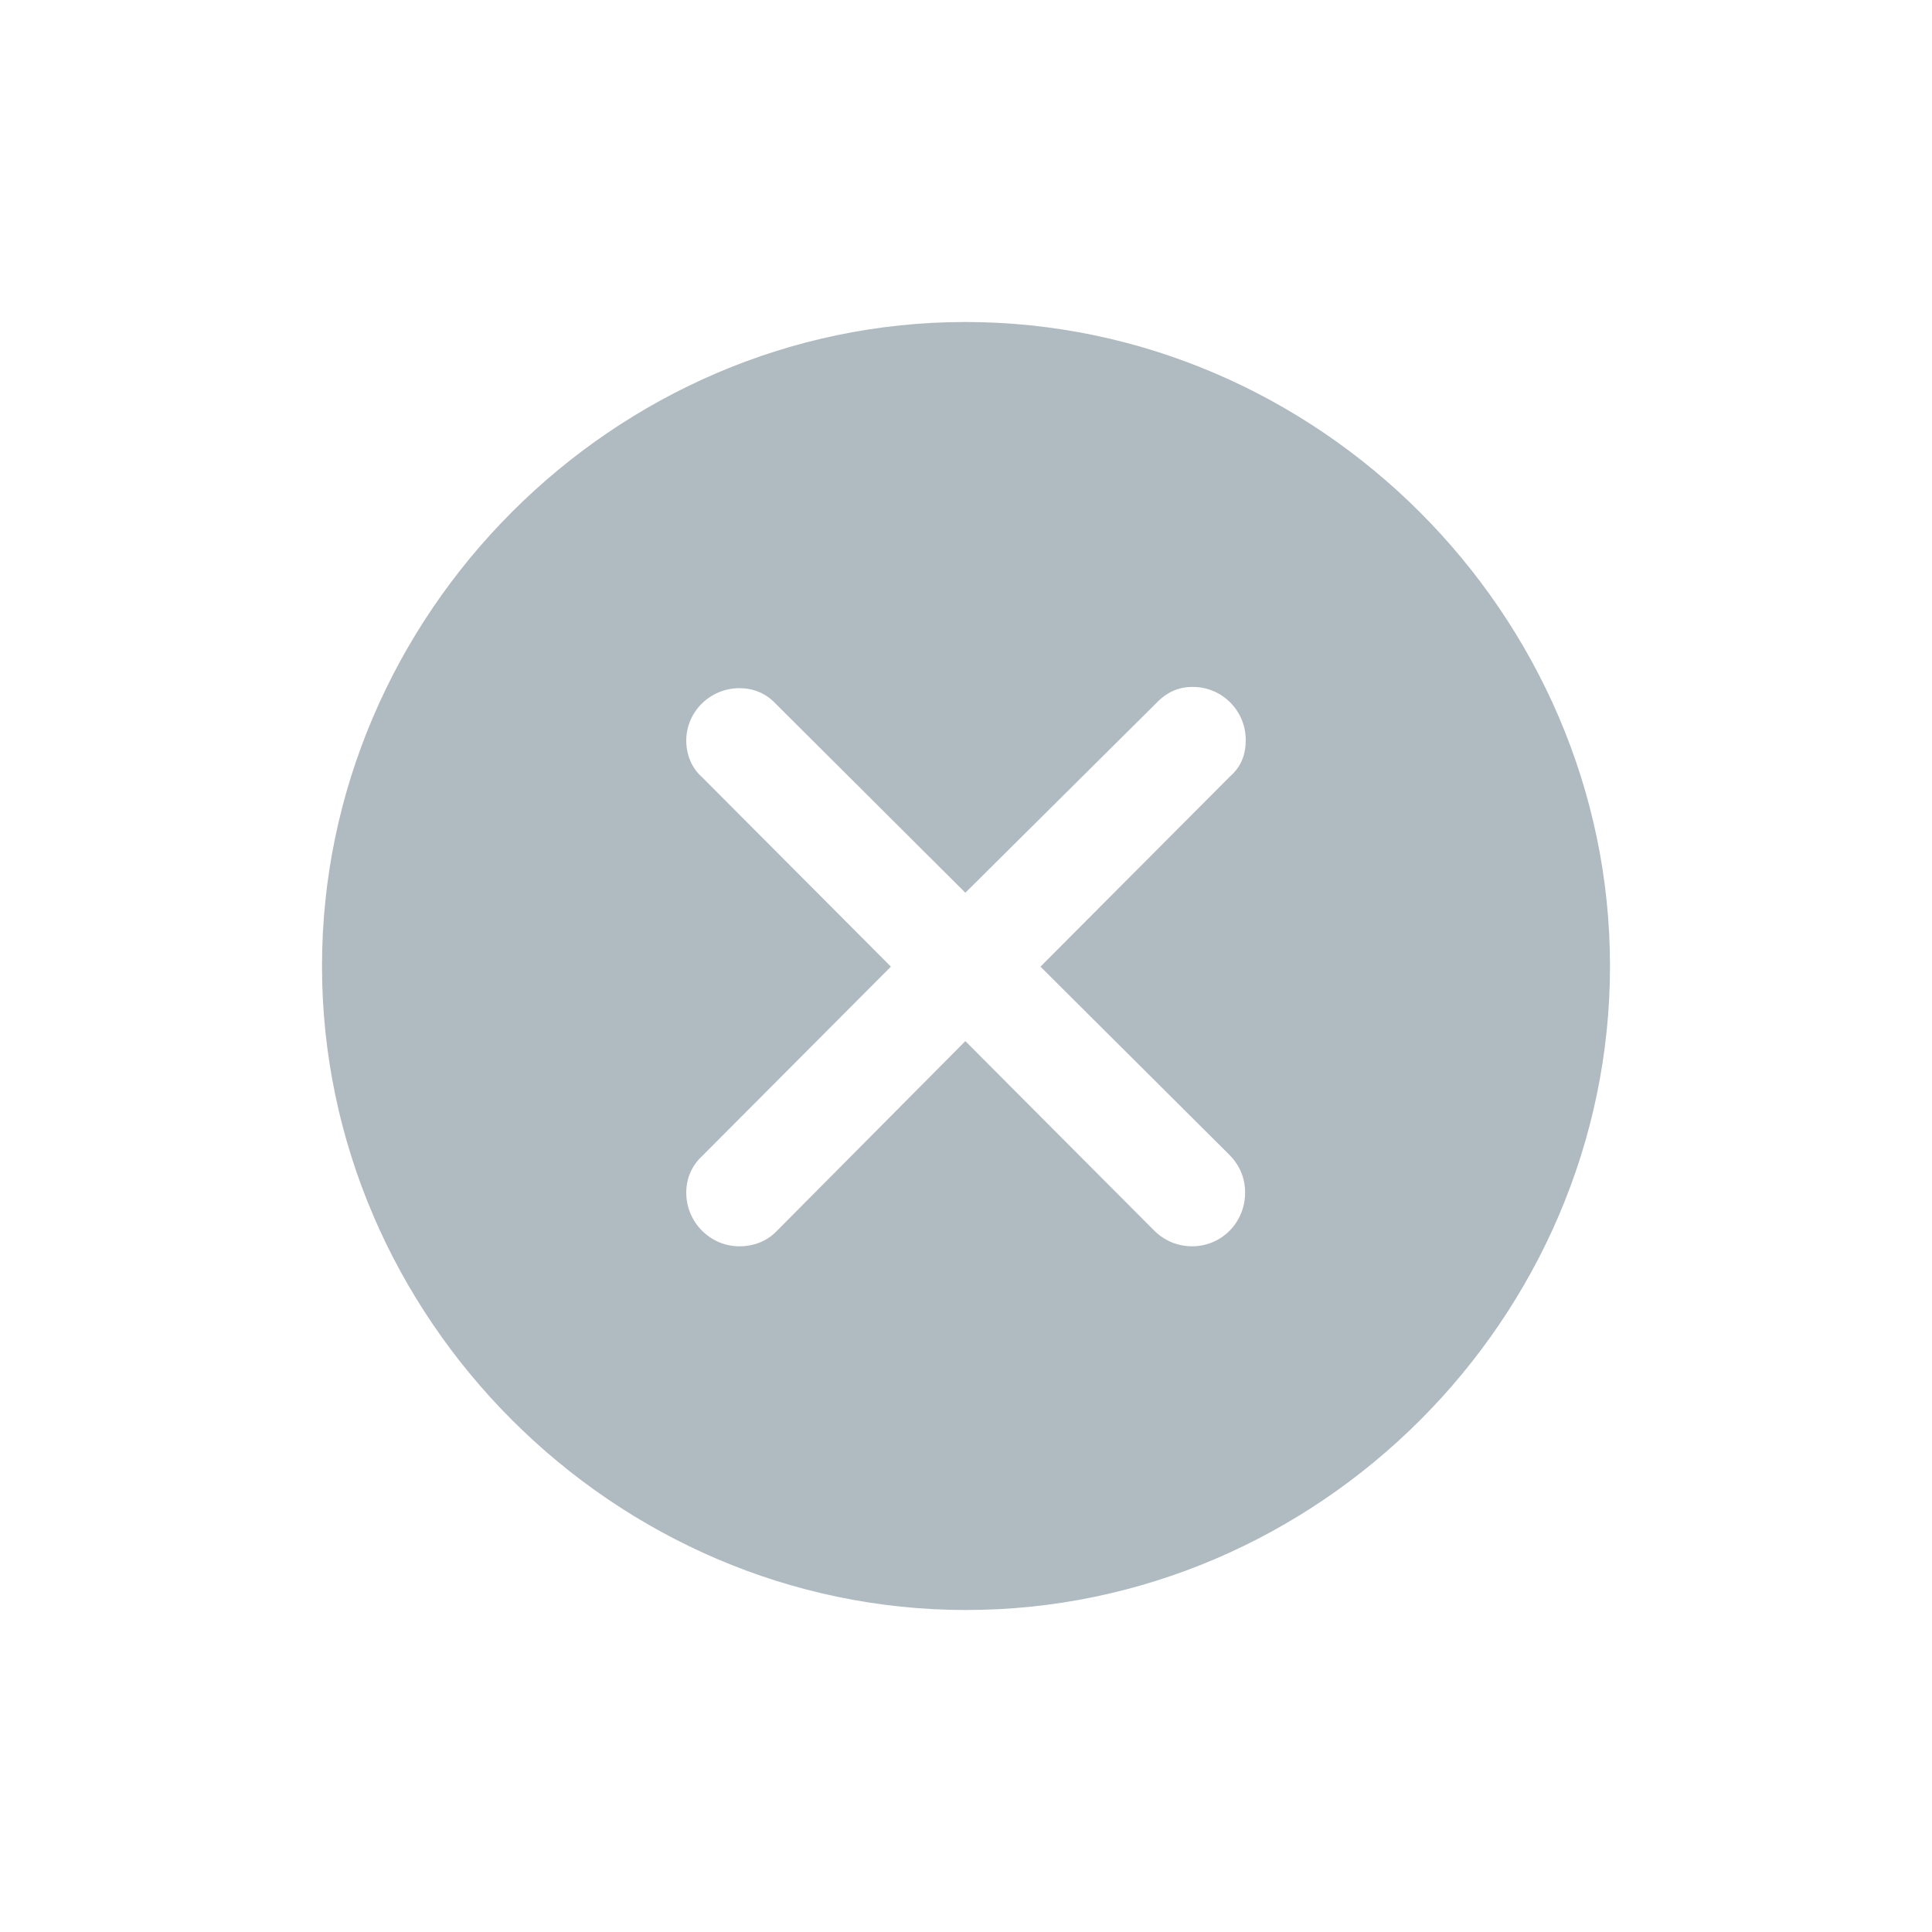 <svg width="24" height="24" viewBox="0 0 24 24" fill="none" xmlns="http://www.w3.org/2000/svg">
<g opacity="0.6">
<path fill-rule="evenodd" clip-rule="evenodd" d="M12 20C16.377 20 20 16.377 20 12C20 7.631 16.369 4 11.992 4C7.624 4 4 7.631 4 12C4 16.377 7.631 20 12 20ZM14.808 15.482C14.62 15.482 14.455 15.404 14.337 15.286L11.992 12.933L9.655 15.286C9.537 15.412 9.373 15.482 9.184 15.482C8.824 15.482 8.525 15.184 8.525 14.816C8.525 14.635 8.596 14.478 8.722 14.361L11.067 12.008L8.722 9.655C8.596 9.545 8.525 9.38 8.525 9.2C8.525 8.839 8.824 8.549 9.184 8.549C9.373 8.549 9.522 8.62 9.639 8.745L11.992 11.09L14.361 8.737C14.494 8.596 14.643 8.533 14.816 8.533C15.184 8.533 15.475 8.831 15.475 9.192C15.475 9.373 15.42 9.522 15.278 9.647L12.925 12.008L15.271 14.345C15.396 14.471 15.467 14.627 15.467 14.816C15.467 15.184 15.177 15.482 14.808 15.482Z" fill="#7B8E98"/>
</g>
</svg>
